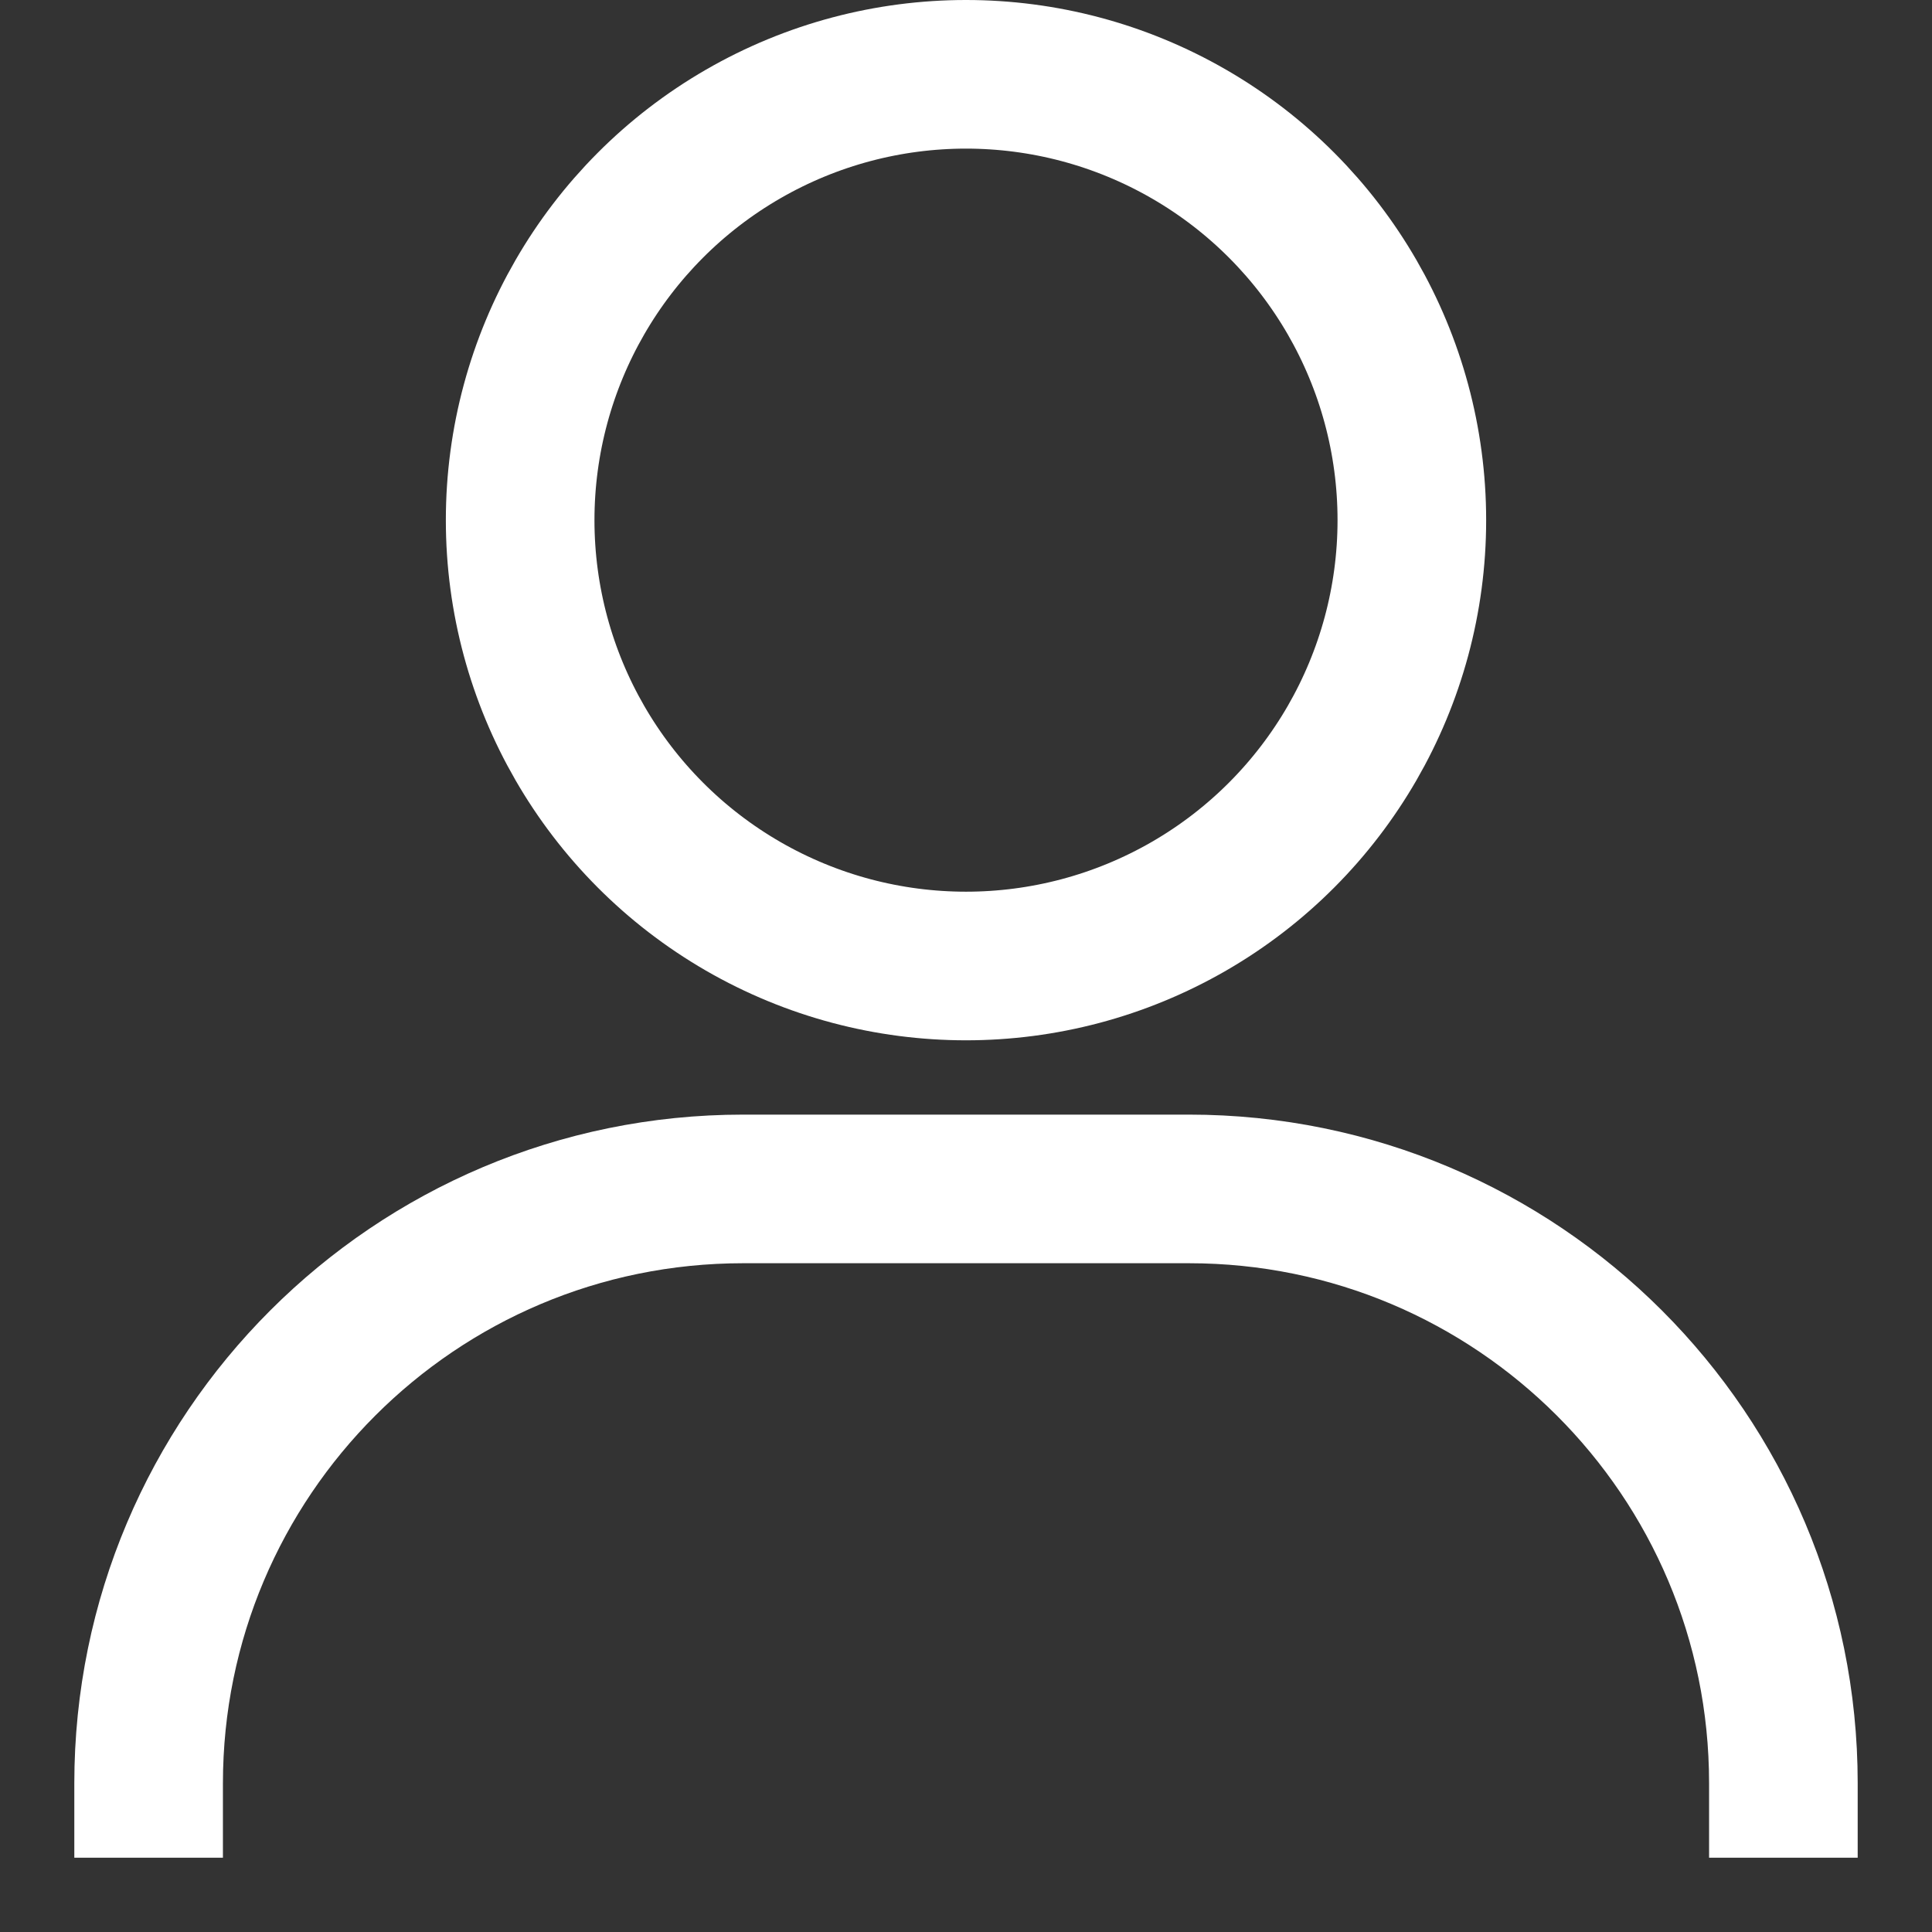<svg width="13" height="13" viewBox="0 0 13 13" fill="none" xmlns="http://www.w3.org/2000/svg">
<rect x="0" y="0" width="13" height="13" fill="#333333" stroke="none"/>
<circle cx="6.5" cy="3.5" r="3" stroke="white"/>
<path d="M12 12.5C12 12.327 12 12.159 12 11.998C12 9.789 10.209 8 8 8H5C2.791 8 1 9.791 1 12V12.5" stroke="white"/>
</svg>
